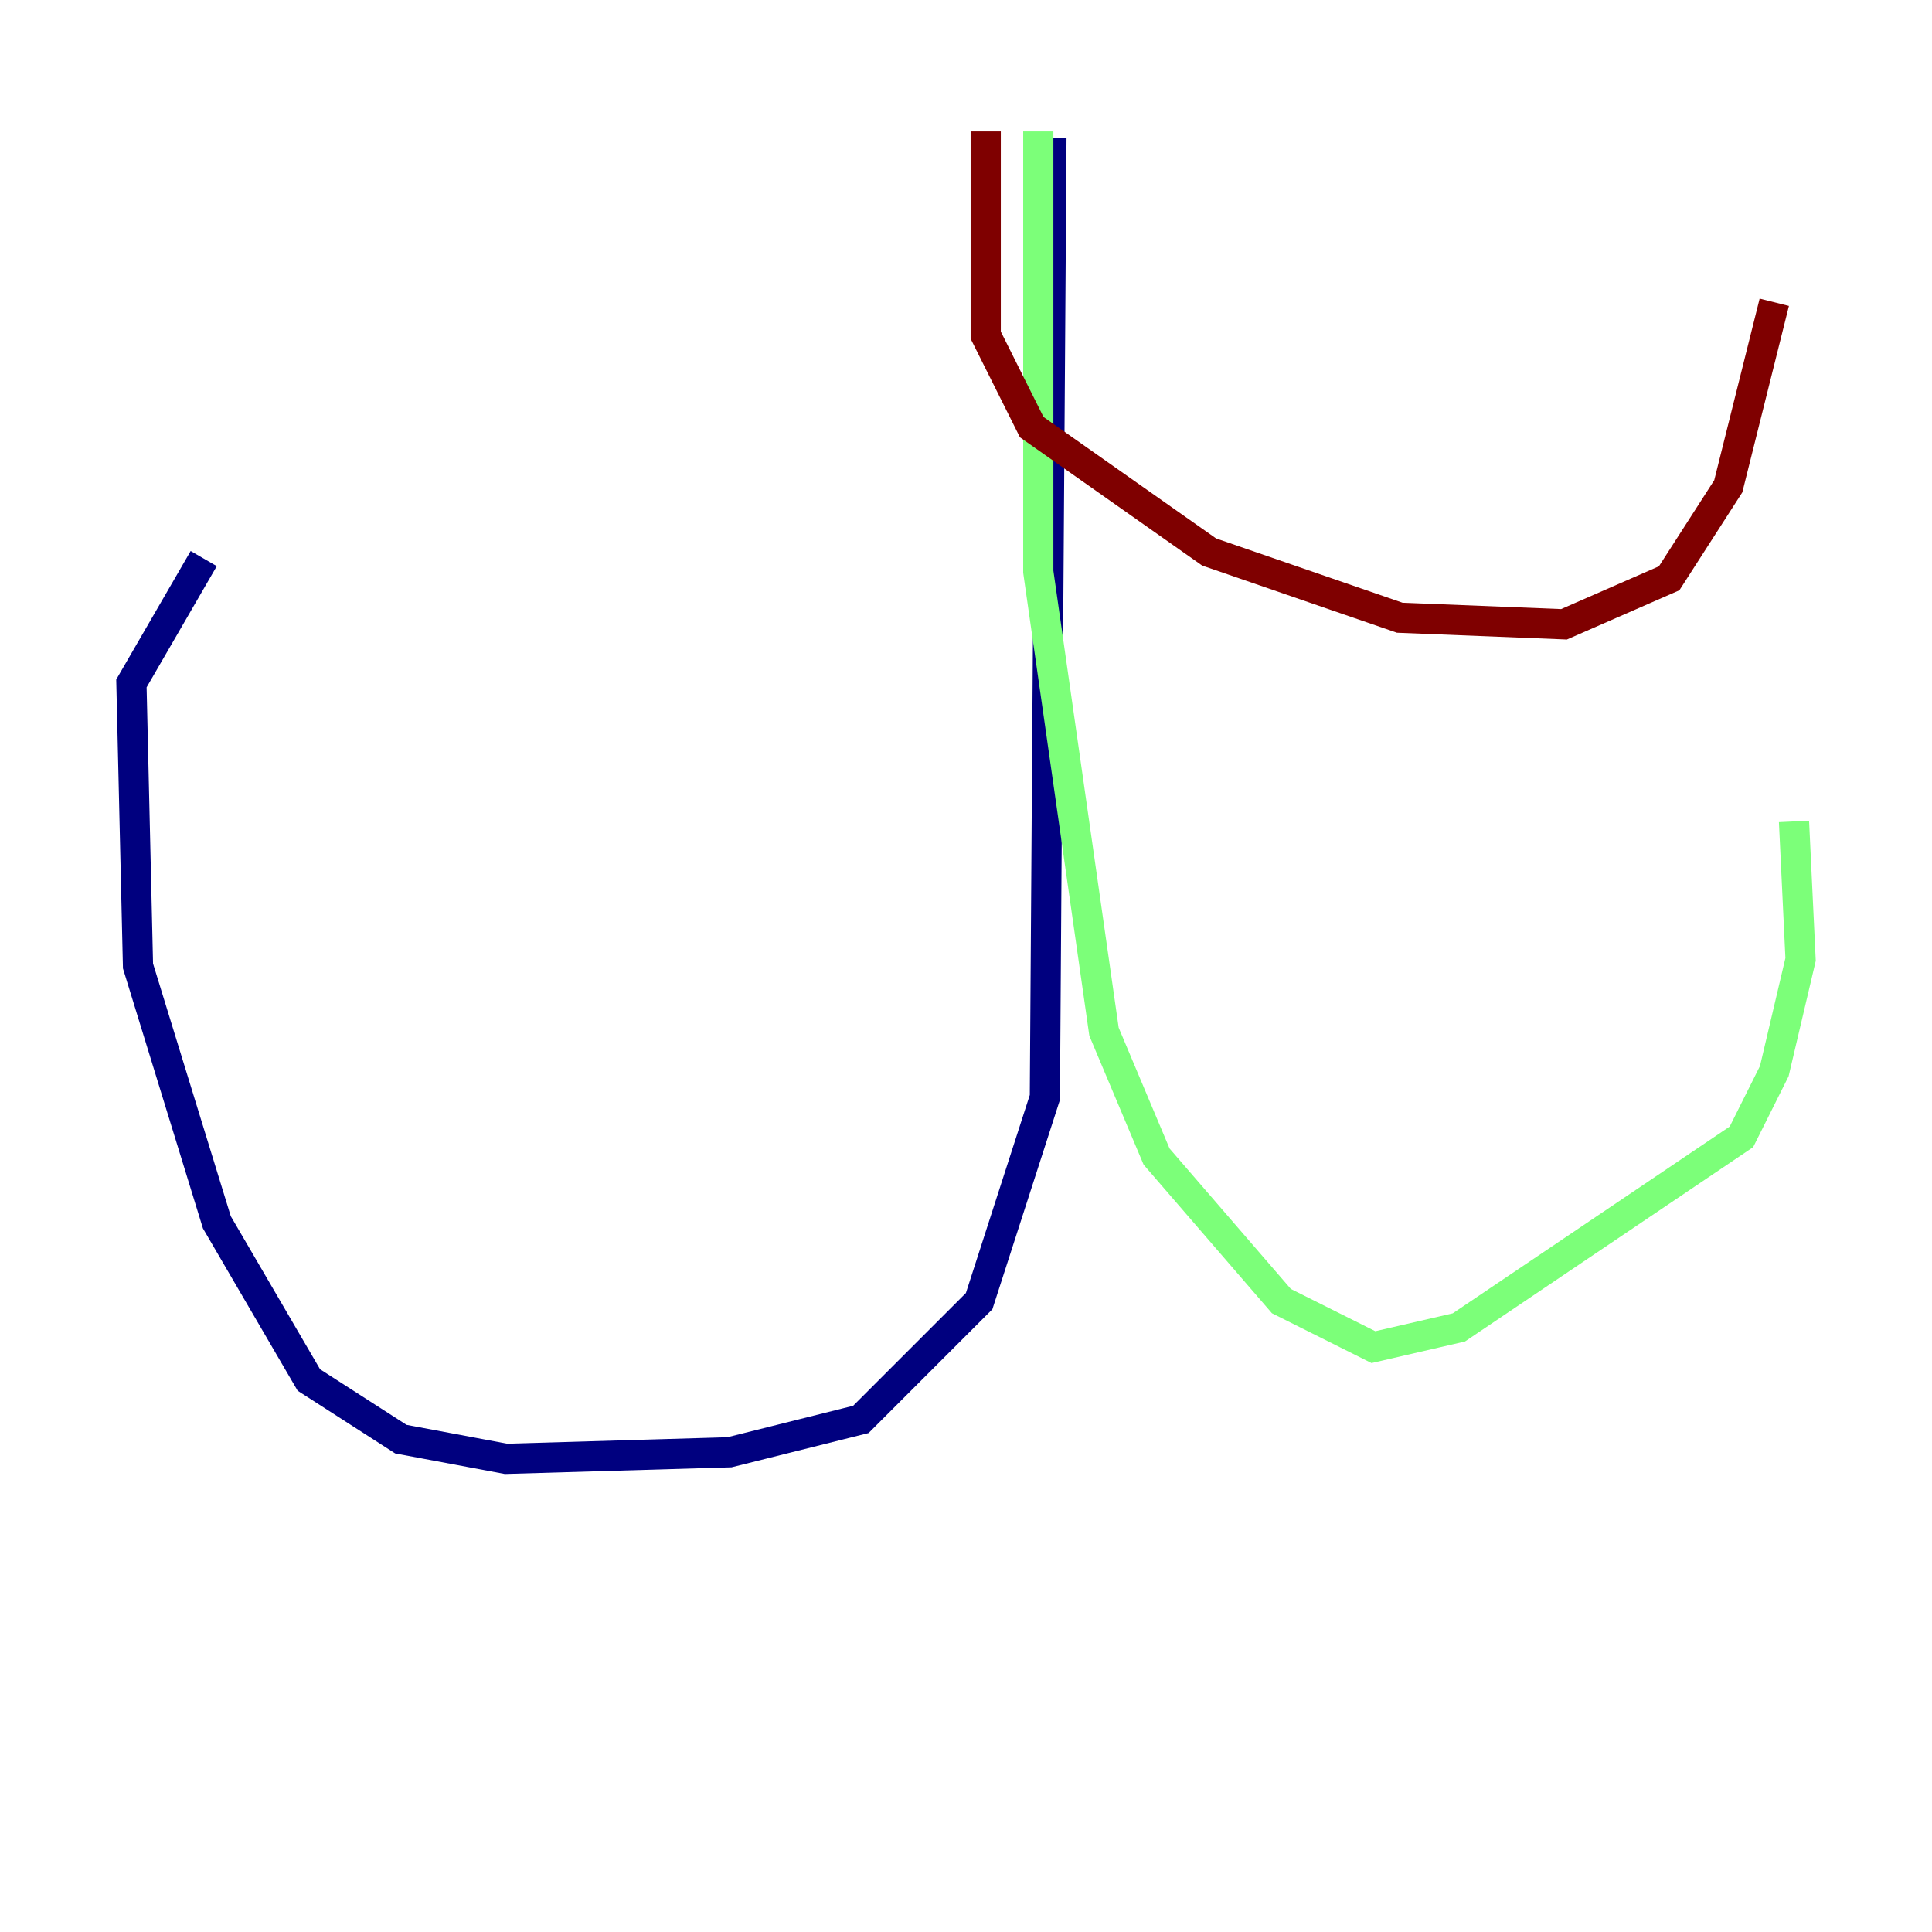 <?xml version="1.0" encoding="utf-8" ?>
<svg baseProfile="tiny" height="128" version="1.2" viewBox="0,0,128,128" width="128" xmlns="http://www.w3.org/2000/svg" xmlns:ev="http://www.w3.org/2001/xml-events" xmlns:xlink="http://www.w3.org/1999/xlink"><defs /><polyline fill="none" points="69.66,9.143 69.225,72.707 64.871,86.204 57.034,94.041 48.327,96.218 33.524,96.653 26.558,95.347 20.463,91.429 14.367,80.98 9.143,64.0 8.707,45.279 13.497,37.007" stroke="#00007f" stroke-width="2" /><polyline fill="none" points="68.789,8.707 68.789,37.878 73.143,68.354 76.626,76.626 84.898,86.204 90.993,89.252 96.653,87.946 115.374,75.32 117.551,70.966 119.293,63.565 118.857,54.422" stroke="#7cff79" stroke-width="2" /><polyline fill="none" points="65.306,8.707 65.306,22.204 68.354,28.299 80.109,36.571 92.735,40.925 103.619,41.361 110.585,38.313 114.503,32.218 117.551,20.027" stroke="#7f0000" stroke-width="2" /></svg>